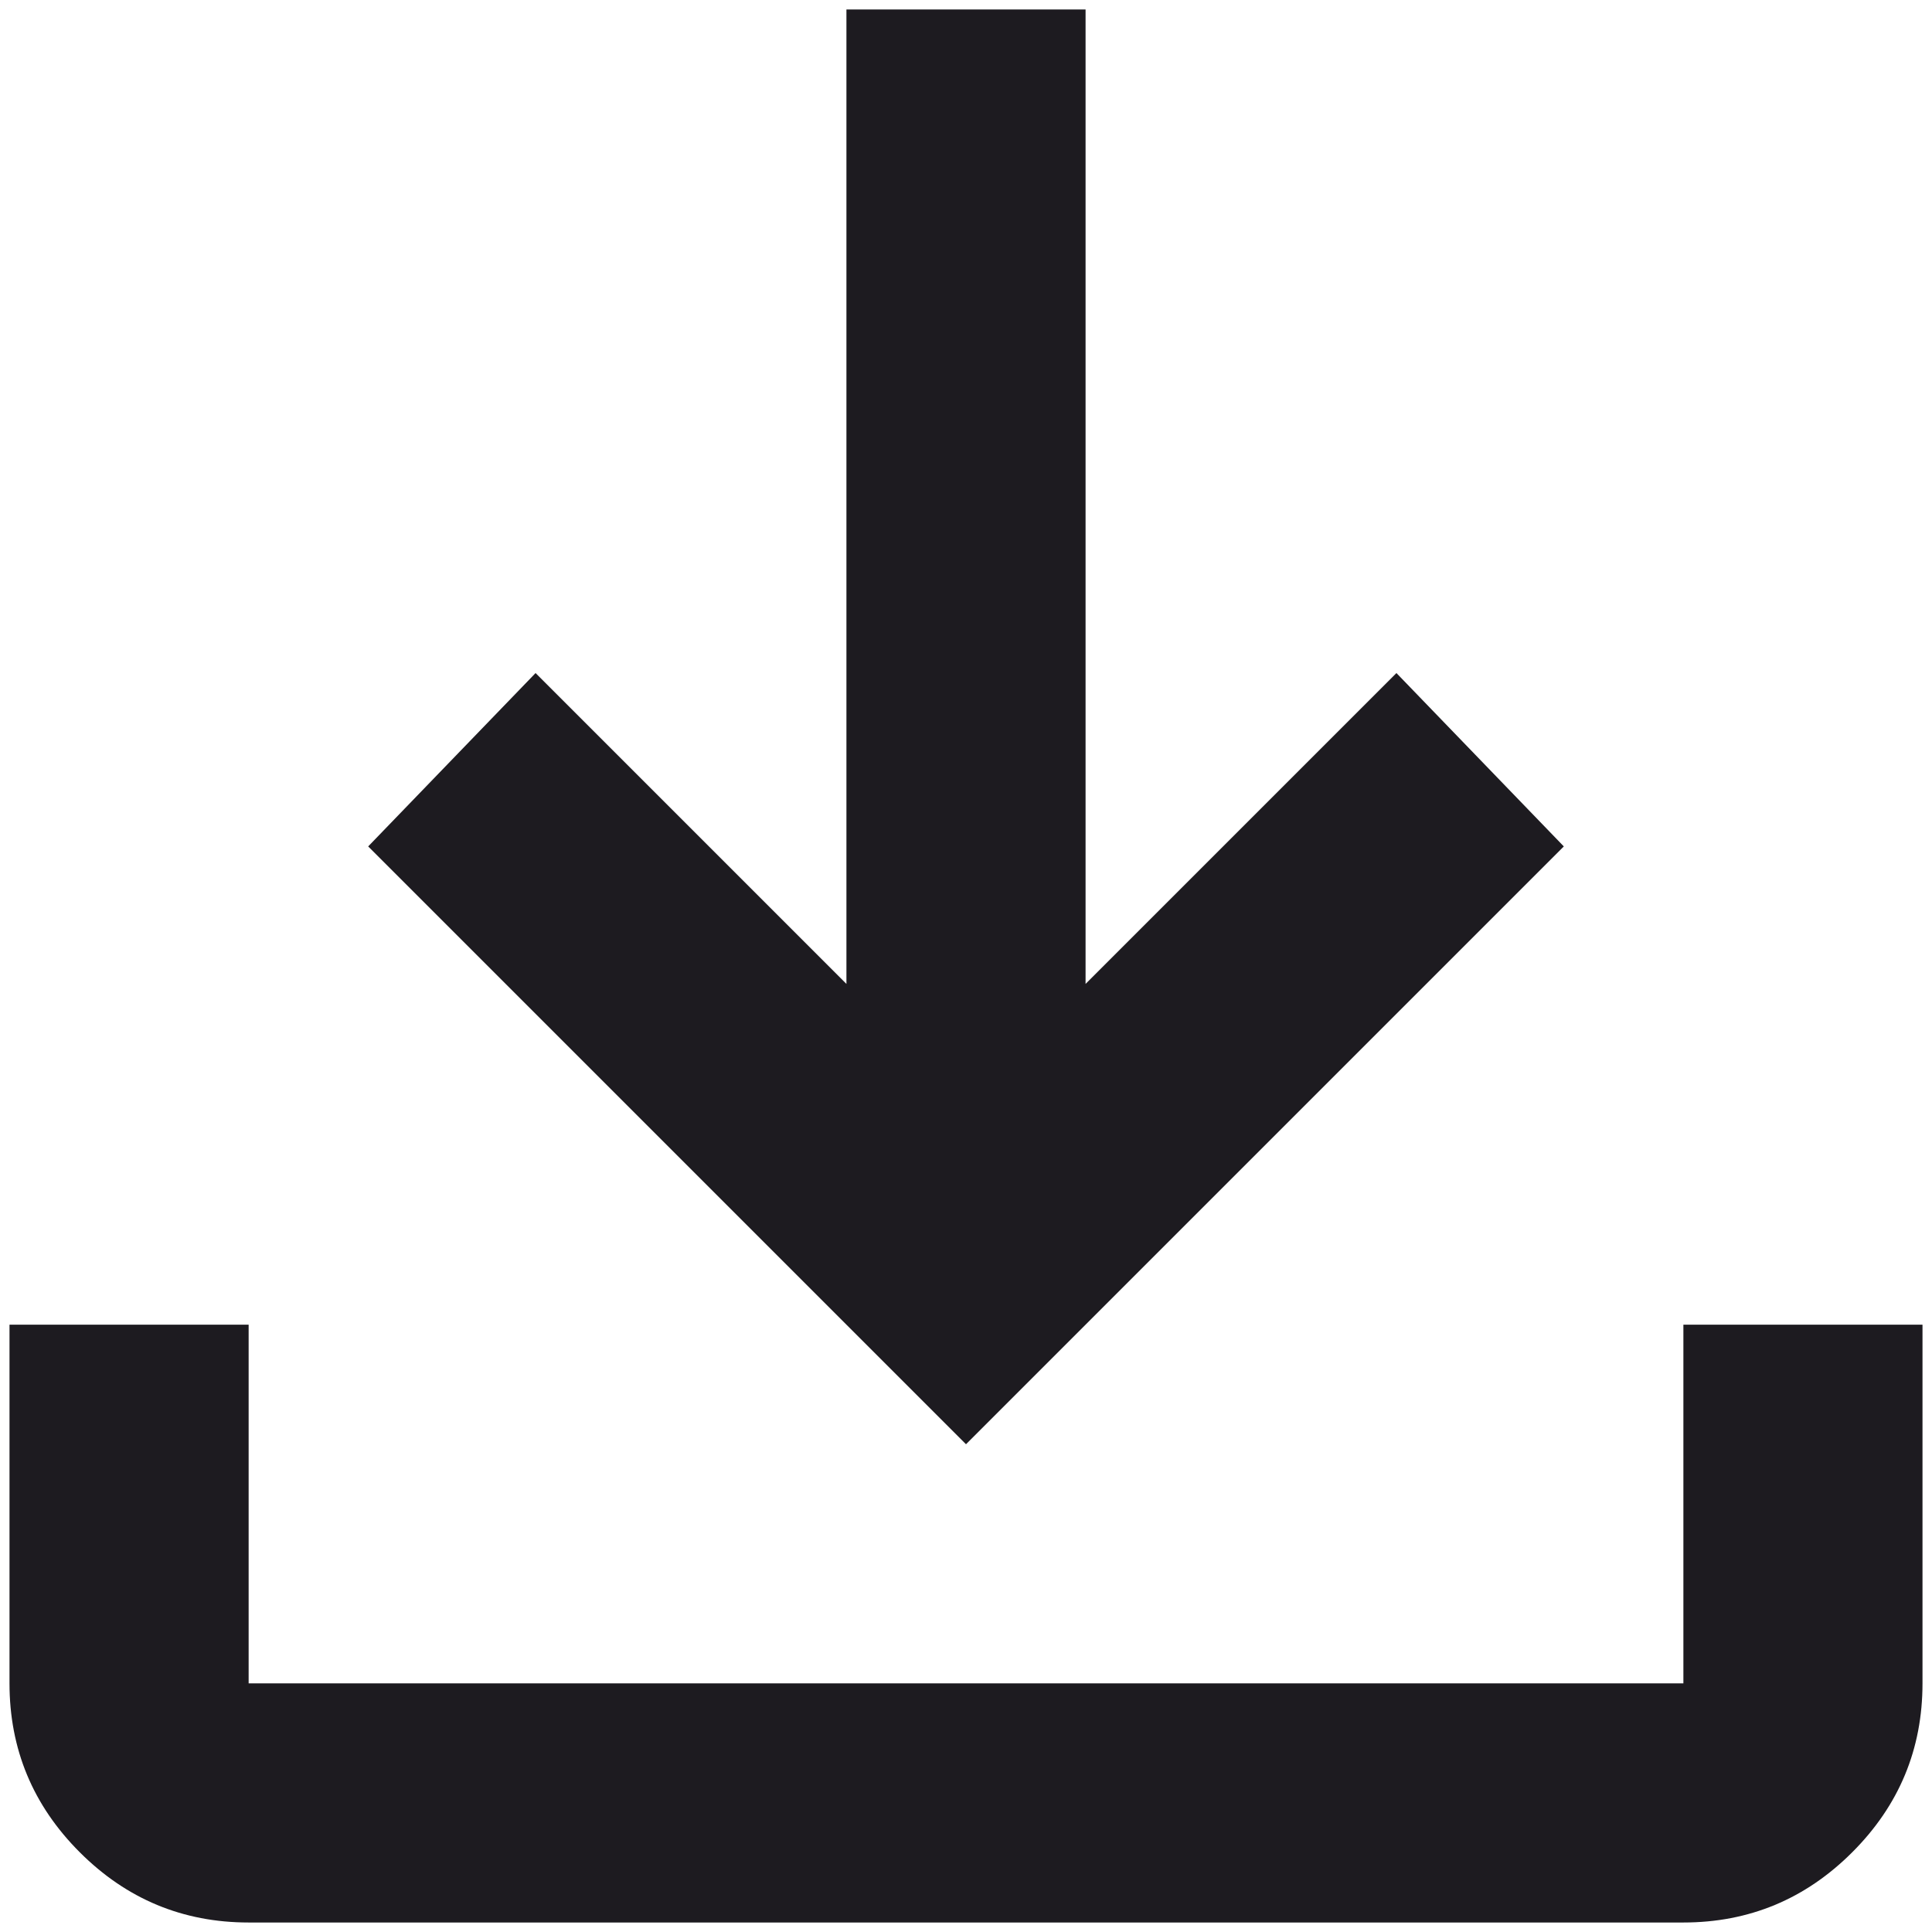 <svg width="72" height="72" viewBox="0 0 72 72" fill="none" xmlns="http://www.w3.org/2000/svg">
<path d="M36 53.823L13.721 31.544L19.959 25.083L31.544 36.668V0.354H40.456V36.668L52.041 25.083L58.279 31.544L36 53.823ZM9.266 71.646C6.815 71.646 4.717 70.773 2.972 69.028C1.227 67.283 0.354 65.185 0.354 62.735V49.367H9.266V62.735H62.735V49.367H71.646V62.735C71.646 65.185 70.774 67.283 69.028 69.028C67.283 70.773 65.185 71.646 62.735 71.646H9.266Z" fill="#1D1B20"/>
</svg>
